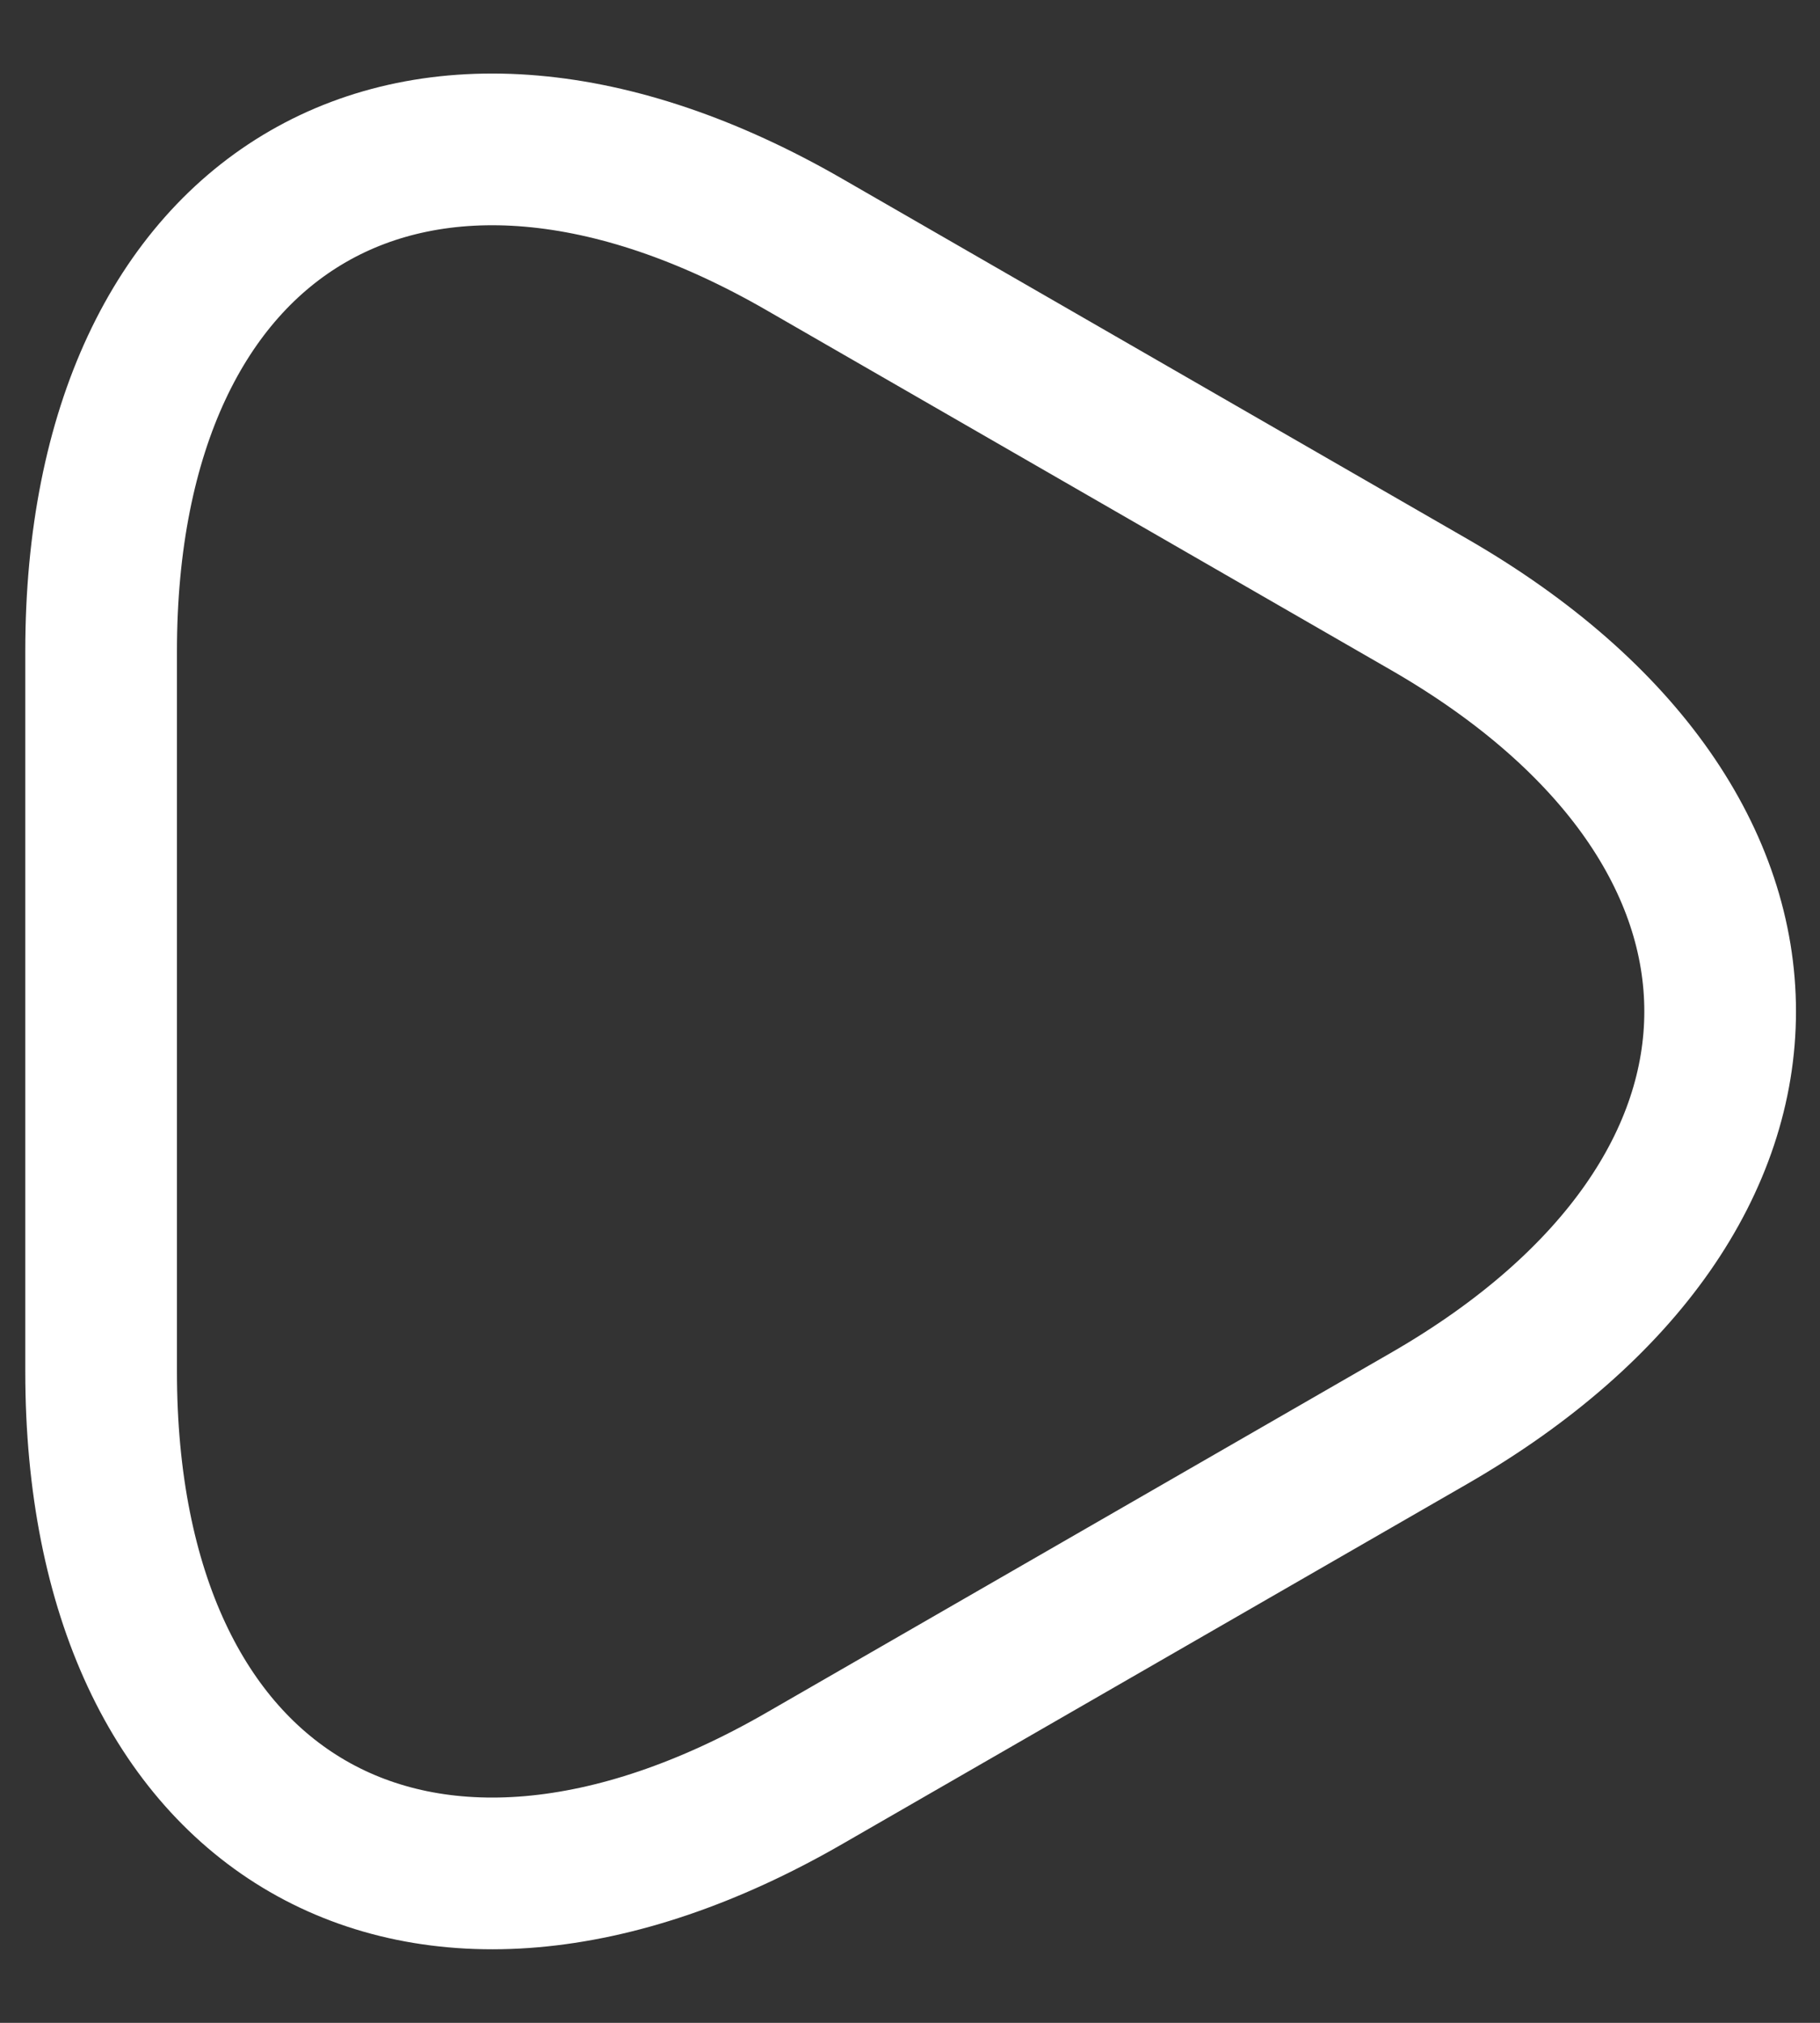<svg width="18" height="20" viewBox="0 0 18 20" fill="none" xmlns="http://www.w3.org/2000/svg">
    <rect x="0" y="0" width="18" height="20" fill="#333333" stroke="none"/>
    <path d="M1 10V6.44C1 2.02 4.13 0.21 7.96 2.42L11.05 4.2L14.14 5.98C17.97 8.19 17.97 11.81 14.14 14.02L11.05 15.8L7.96 17.58C4.13 19.79 1 17.98 1 13.56V10Z" stroke="white" stroke-width="1.5" stroke-miterlimit="10" stroke-linecap="round" stroke-linejoin="round"/>
</svg>
